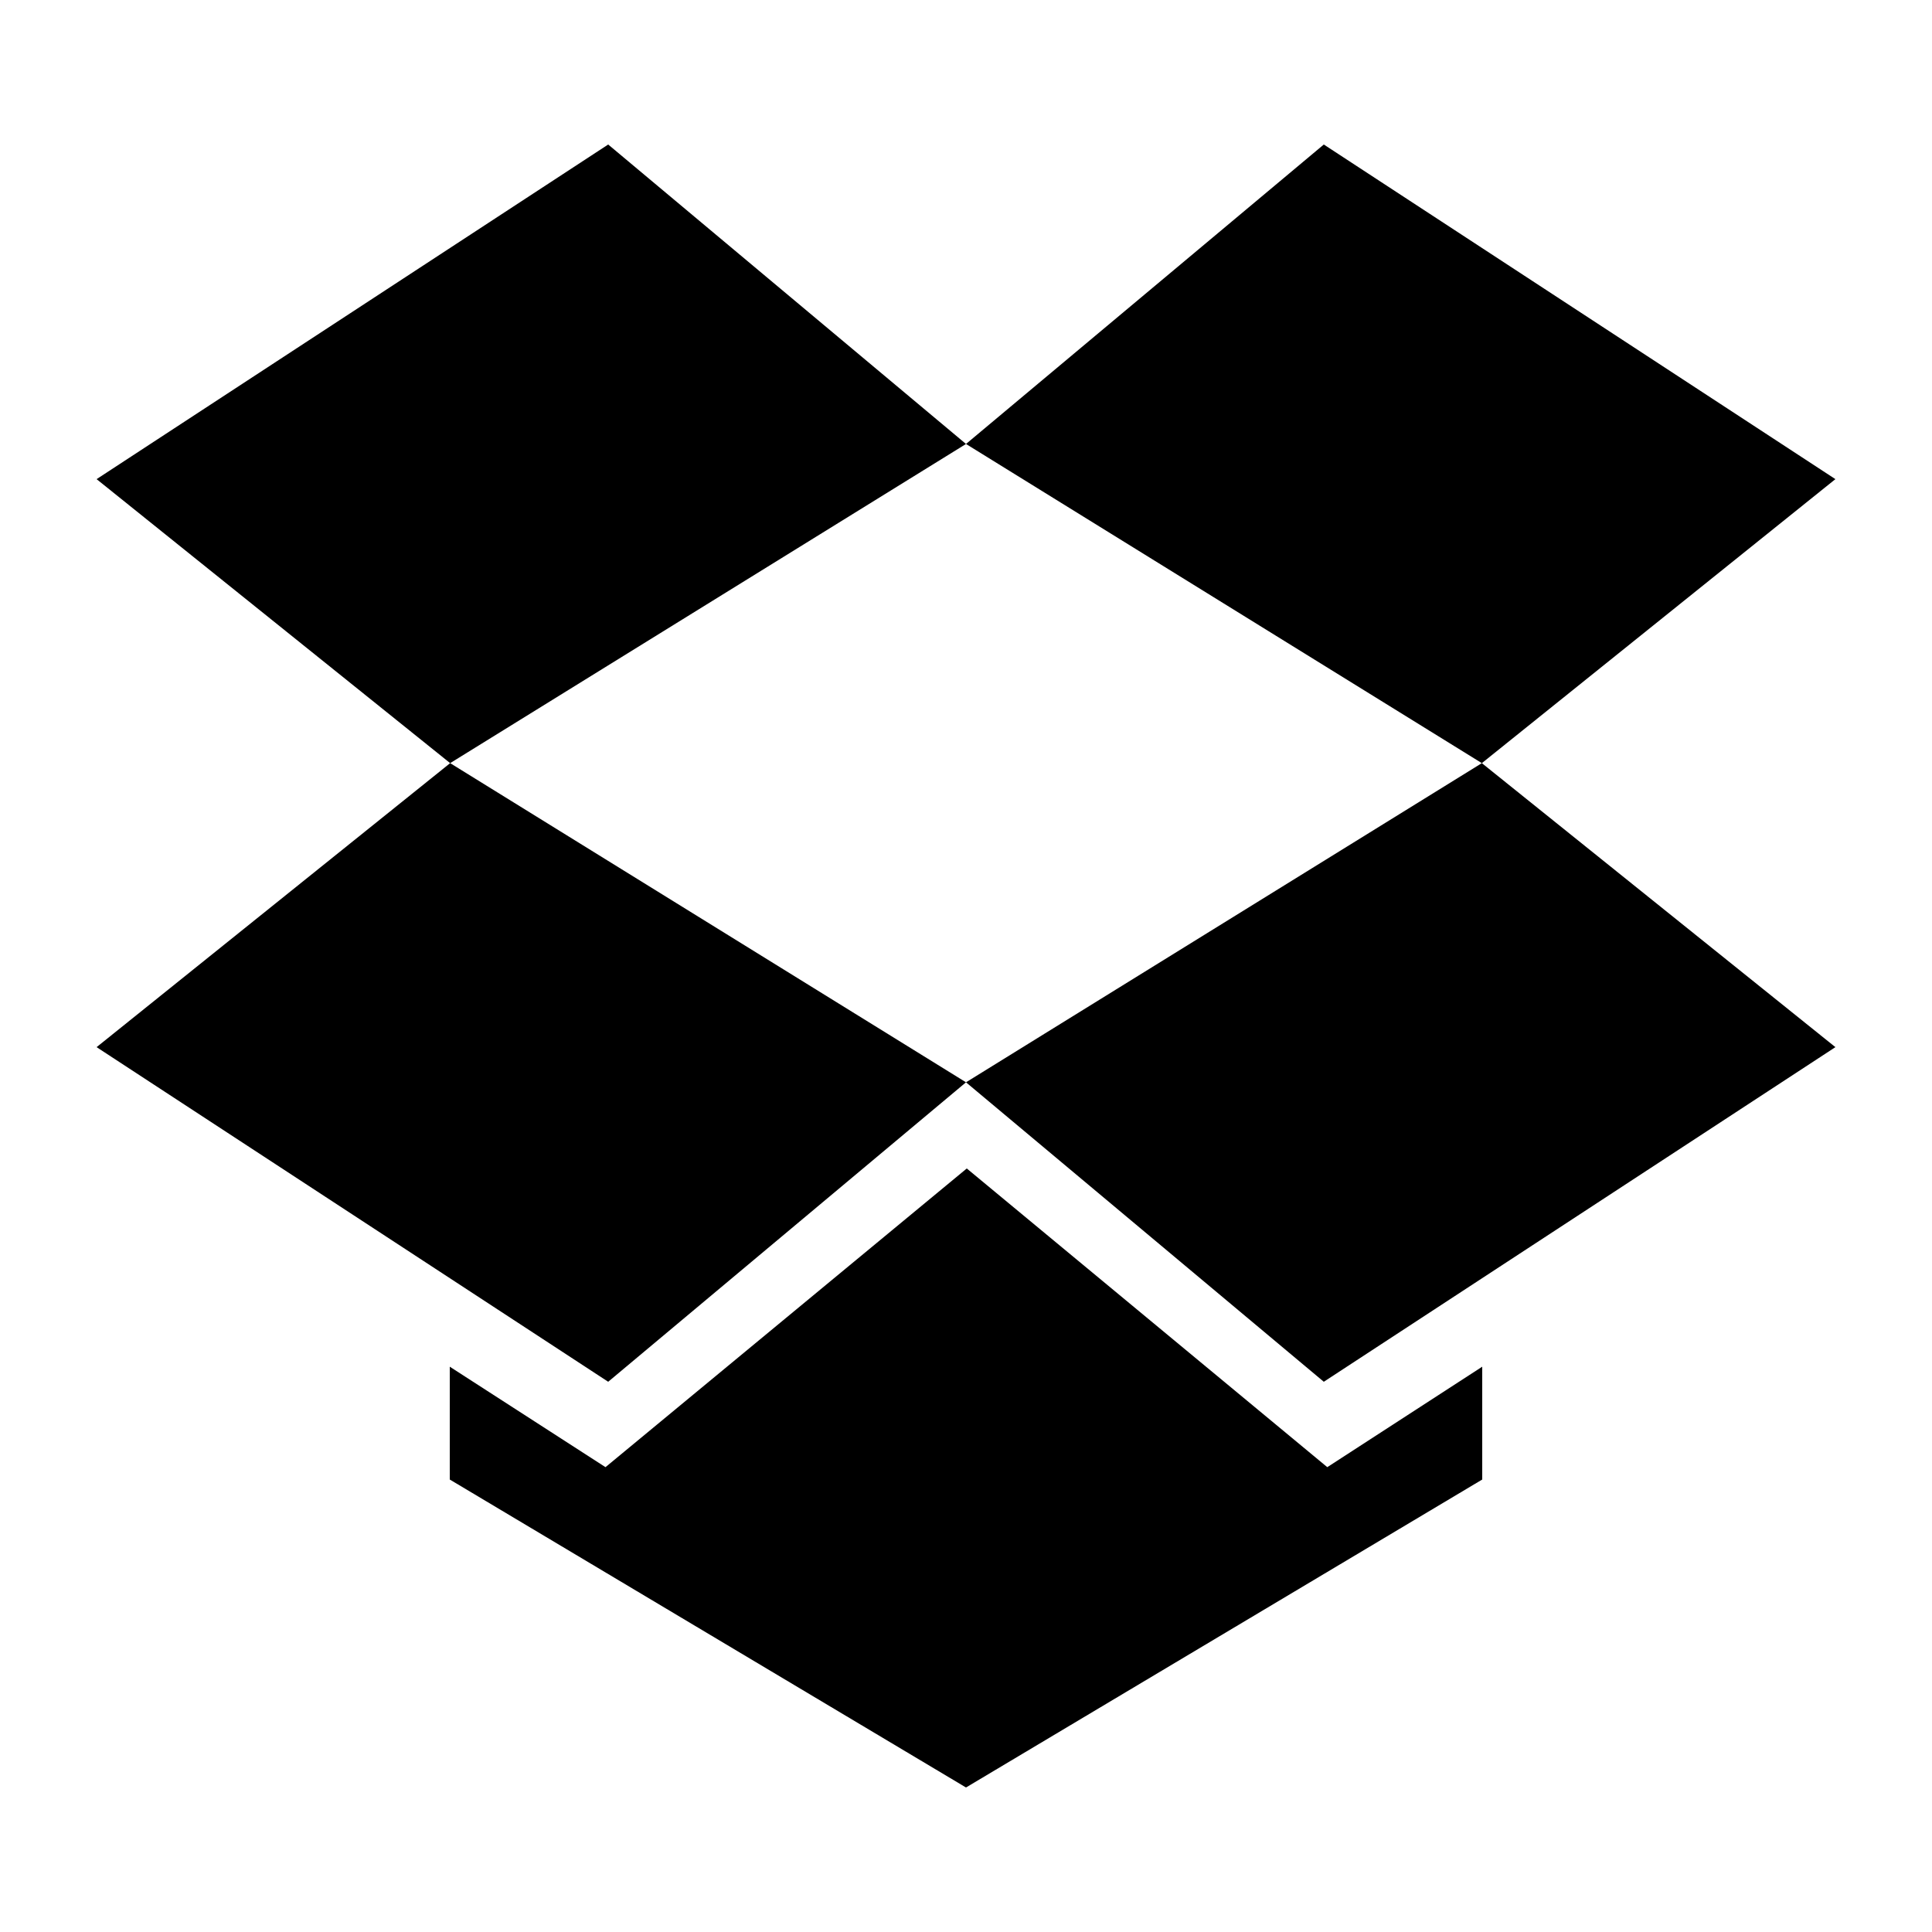 <?xml version="1.0" encoding="UTF-8"?>
<svg id="Layer_1" xmlns="http://www.w3.org/2000/svg" version="1.1" viewBox="0 0 500 500">
  <!-- Generator: Adobe Illustrator 29.1.0, SVG Export Plug-In . SVG Version: 2.1.0 Build 142)  -->
  <path d="M157.4,37.4L25,124l91.5,73.5,133.5-82.6-92.6-77.5ZM25,271l132.4,86.6,92.6-77.5-133.5-82.6-91.5,73.5ZM250,280.1l92.6,77.5,132.4-86.6-91.5-73.5-133.5,82.6ZM475,124l-132.4-86.6-92.6,77.5,133.5,82.6,91.5-73.5ZM250.2,302.4l-93.5,77.3-40.3-26v29.2l133.6,79.7,133.6-79.7v-29.2l-40.1,26-93.3-77.3Z"/>
</svg>